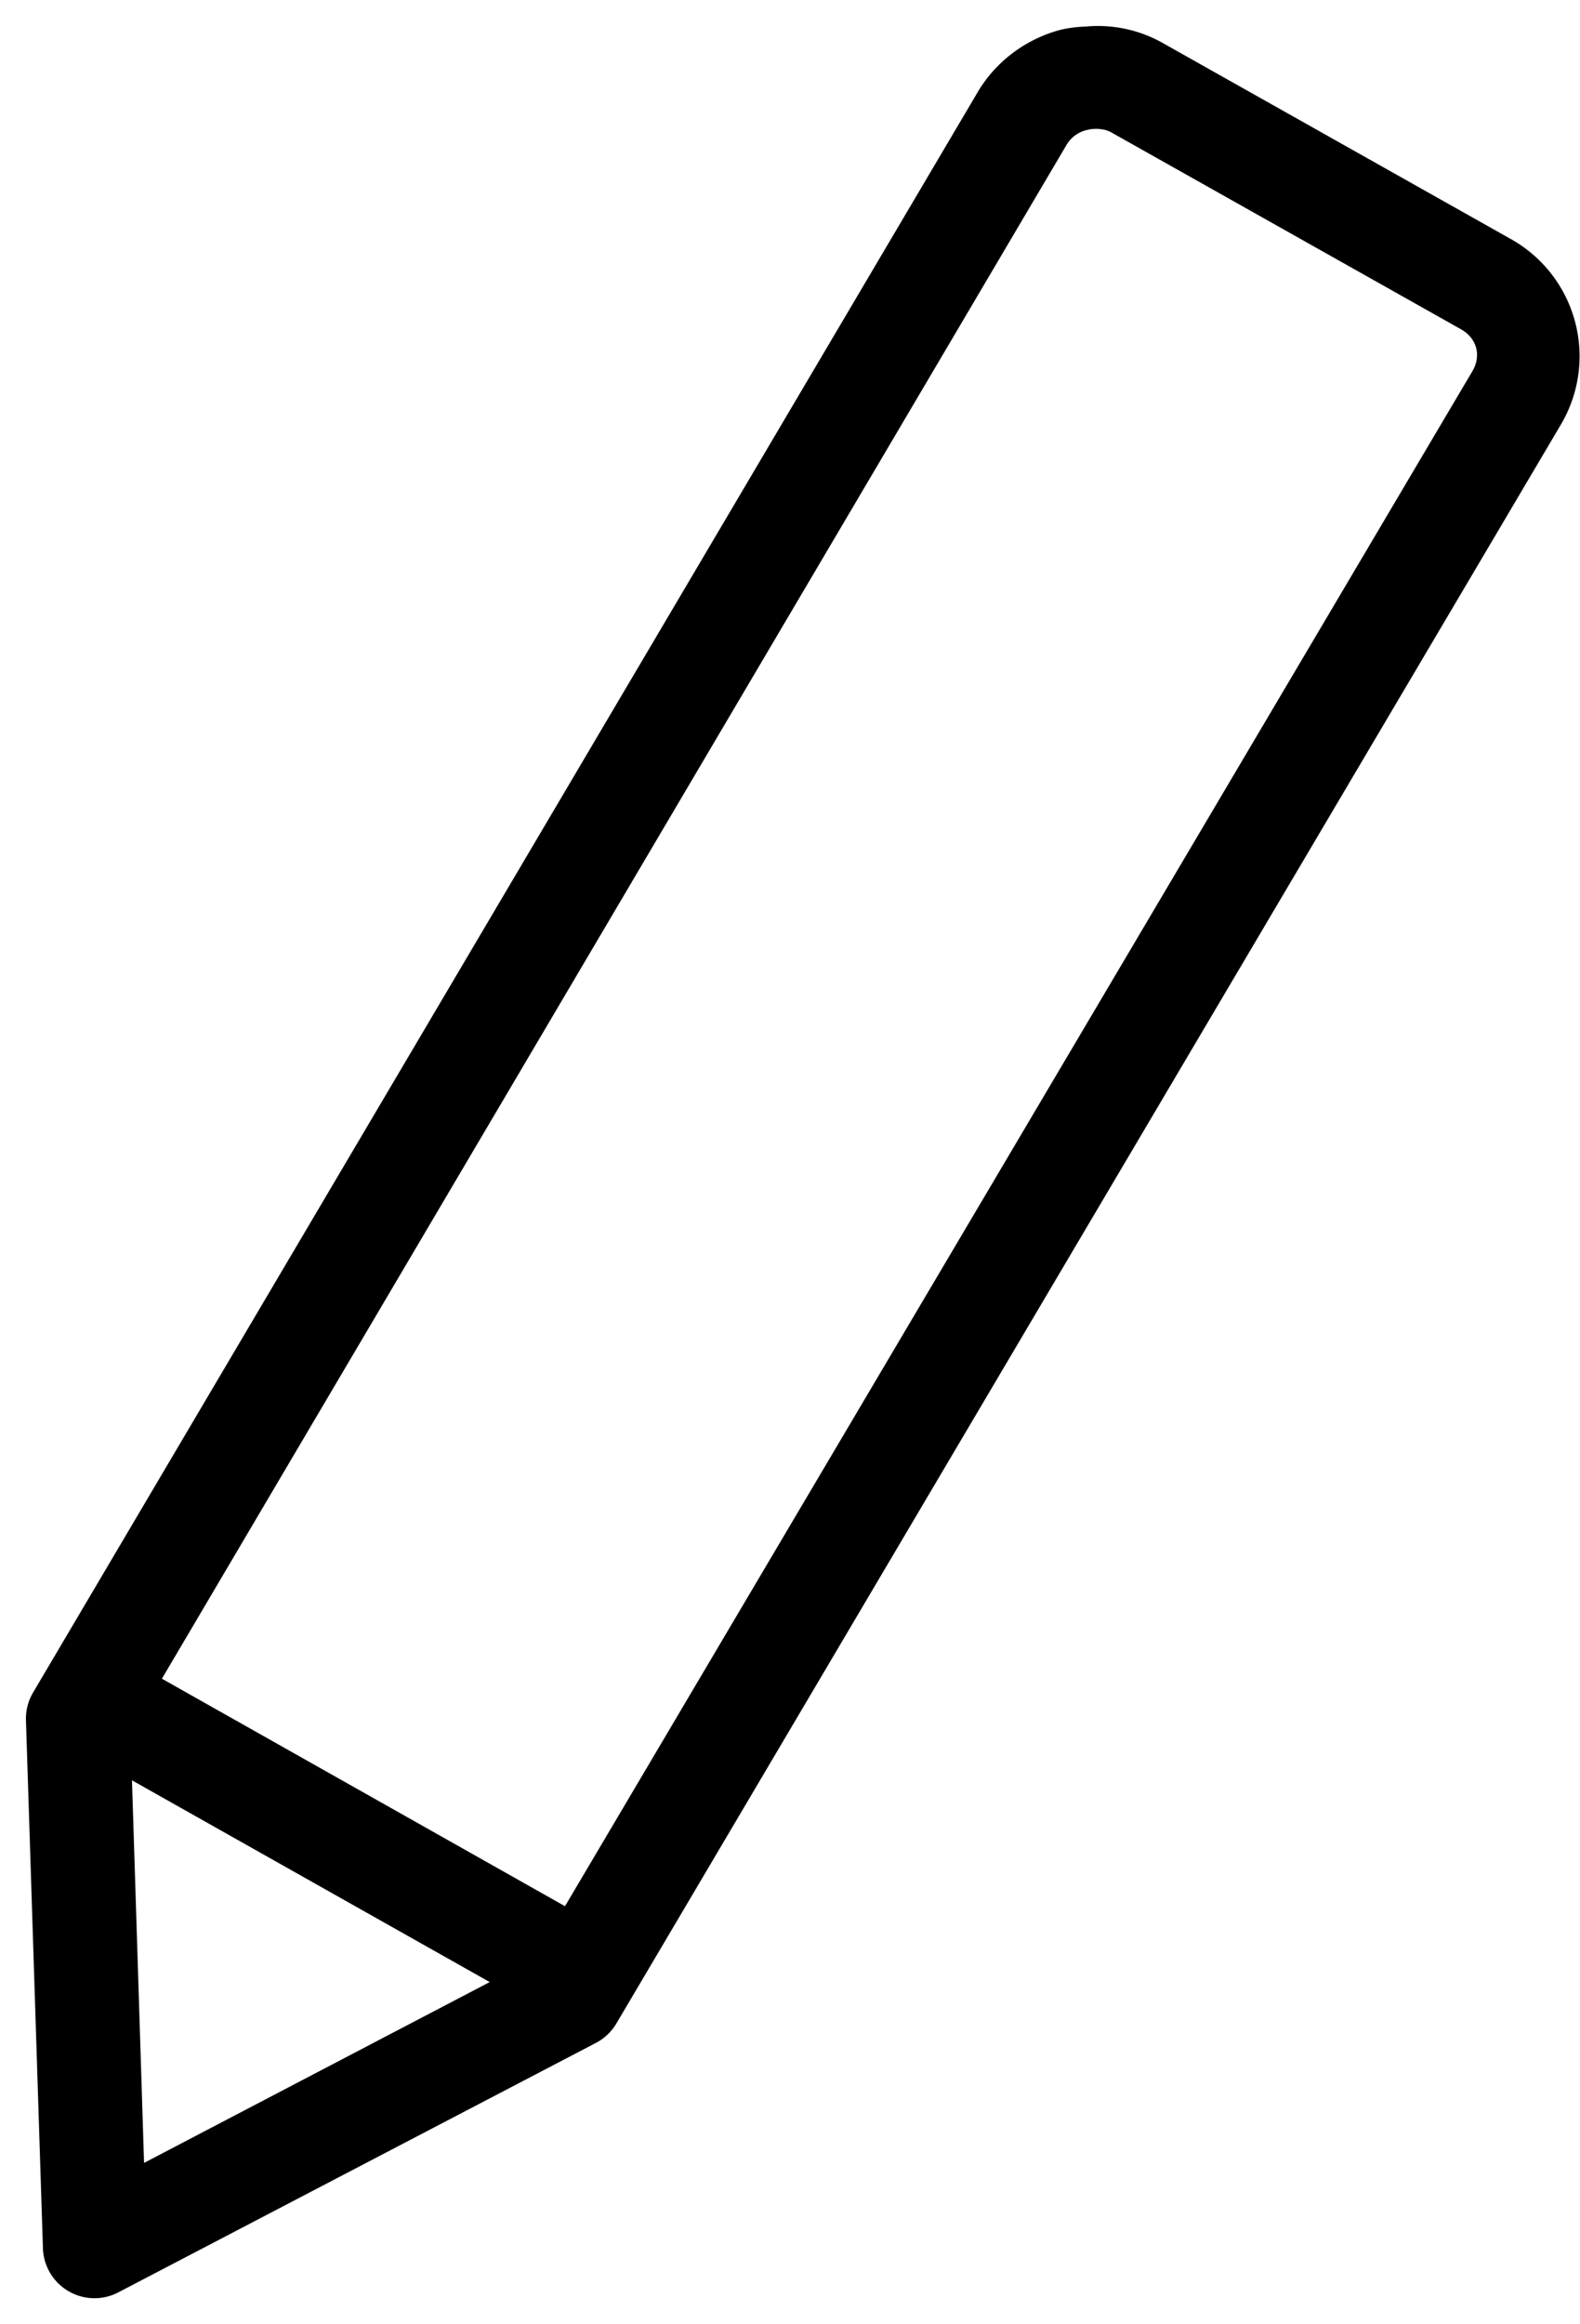 <svg xmlns="http://www.w3.org/2000/svg" width="17" height="25" viewBox="0 0 17 25"><path d="M11.679.286a1.37 1.37 0 00-.27.035c-.35.093-.683.321-.889.669L.357 18.203a.555.555 0 00-.078.295l.183 5.686a.555.555 0 00.818.469l5.121-2.674a.557.557 0 00.227-.208L16.8 4.557a1.444 1.444 0 00-.532-1.979L12.506.46a1.418 1.418 0 00-.827-.174zm.157 1.103a.288.288 0 01.121.035l3.763 2.118c.172.097.22.285.122.451l-9.763 16.51-4.337-2.447 9.736-16.502a.343.343 0 01.218-.156.395.395 0 01.14-.01zM1.42 19.149l3.849 2.17-3.719 1.945-.13-4.115z"/></svg>